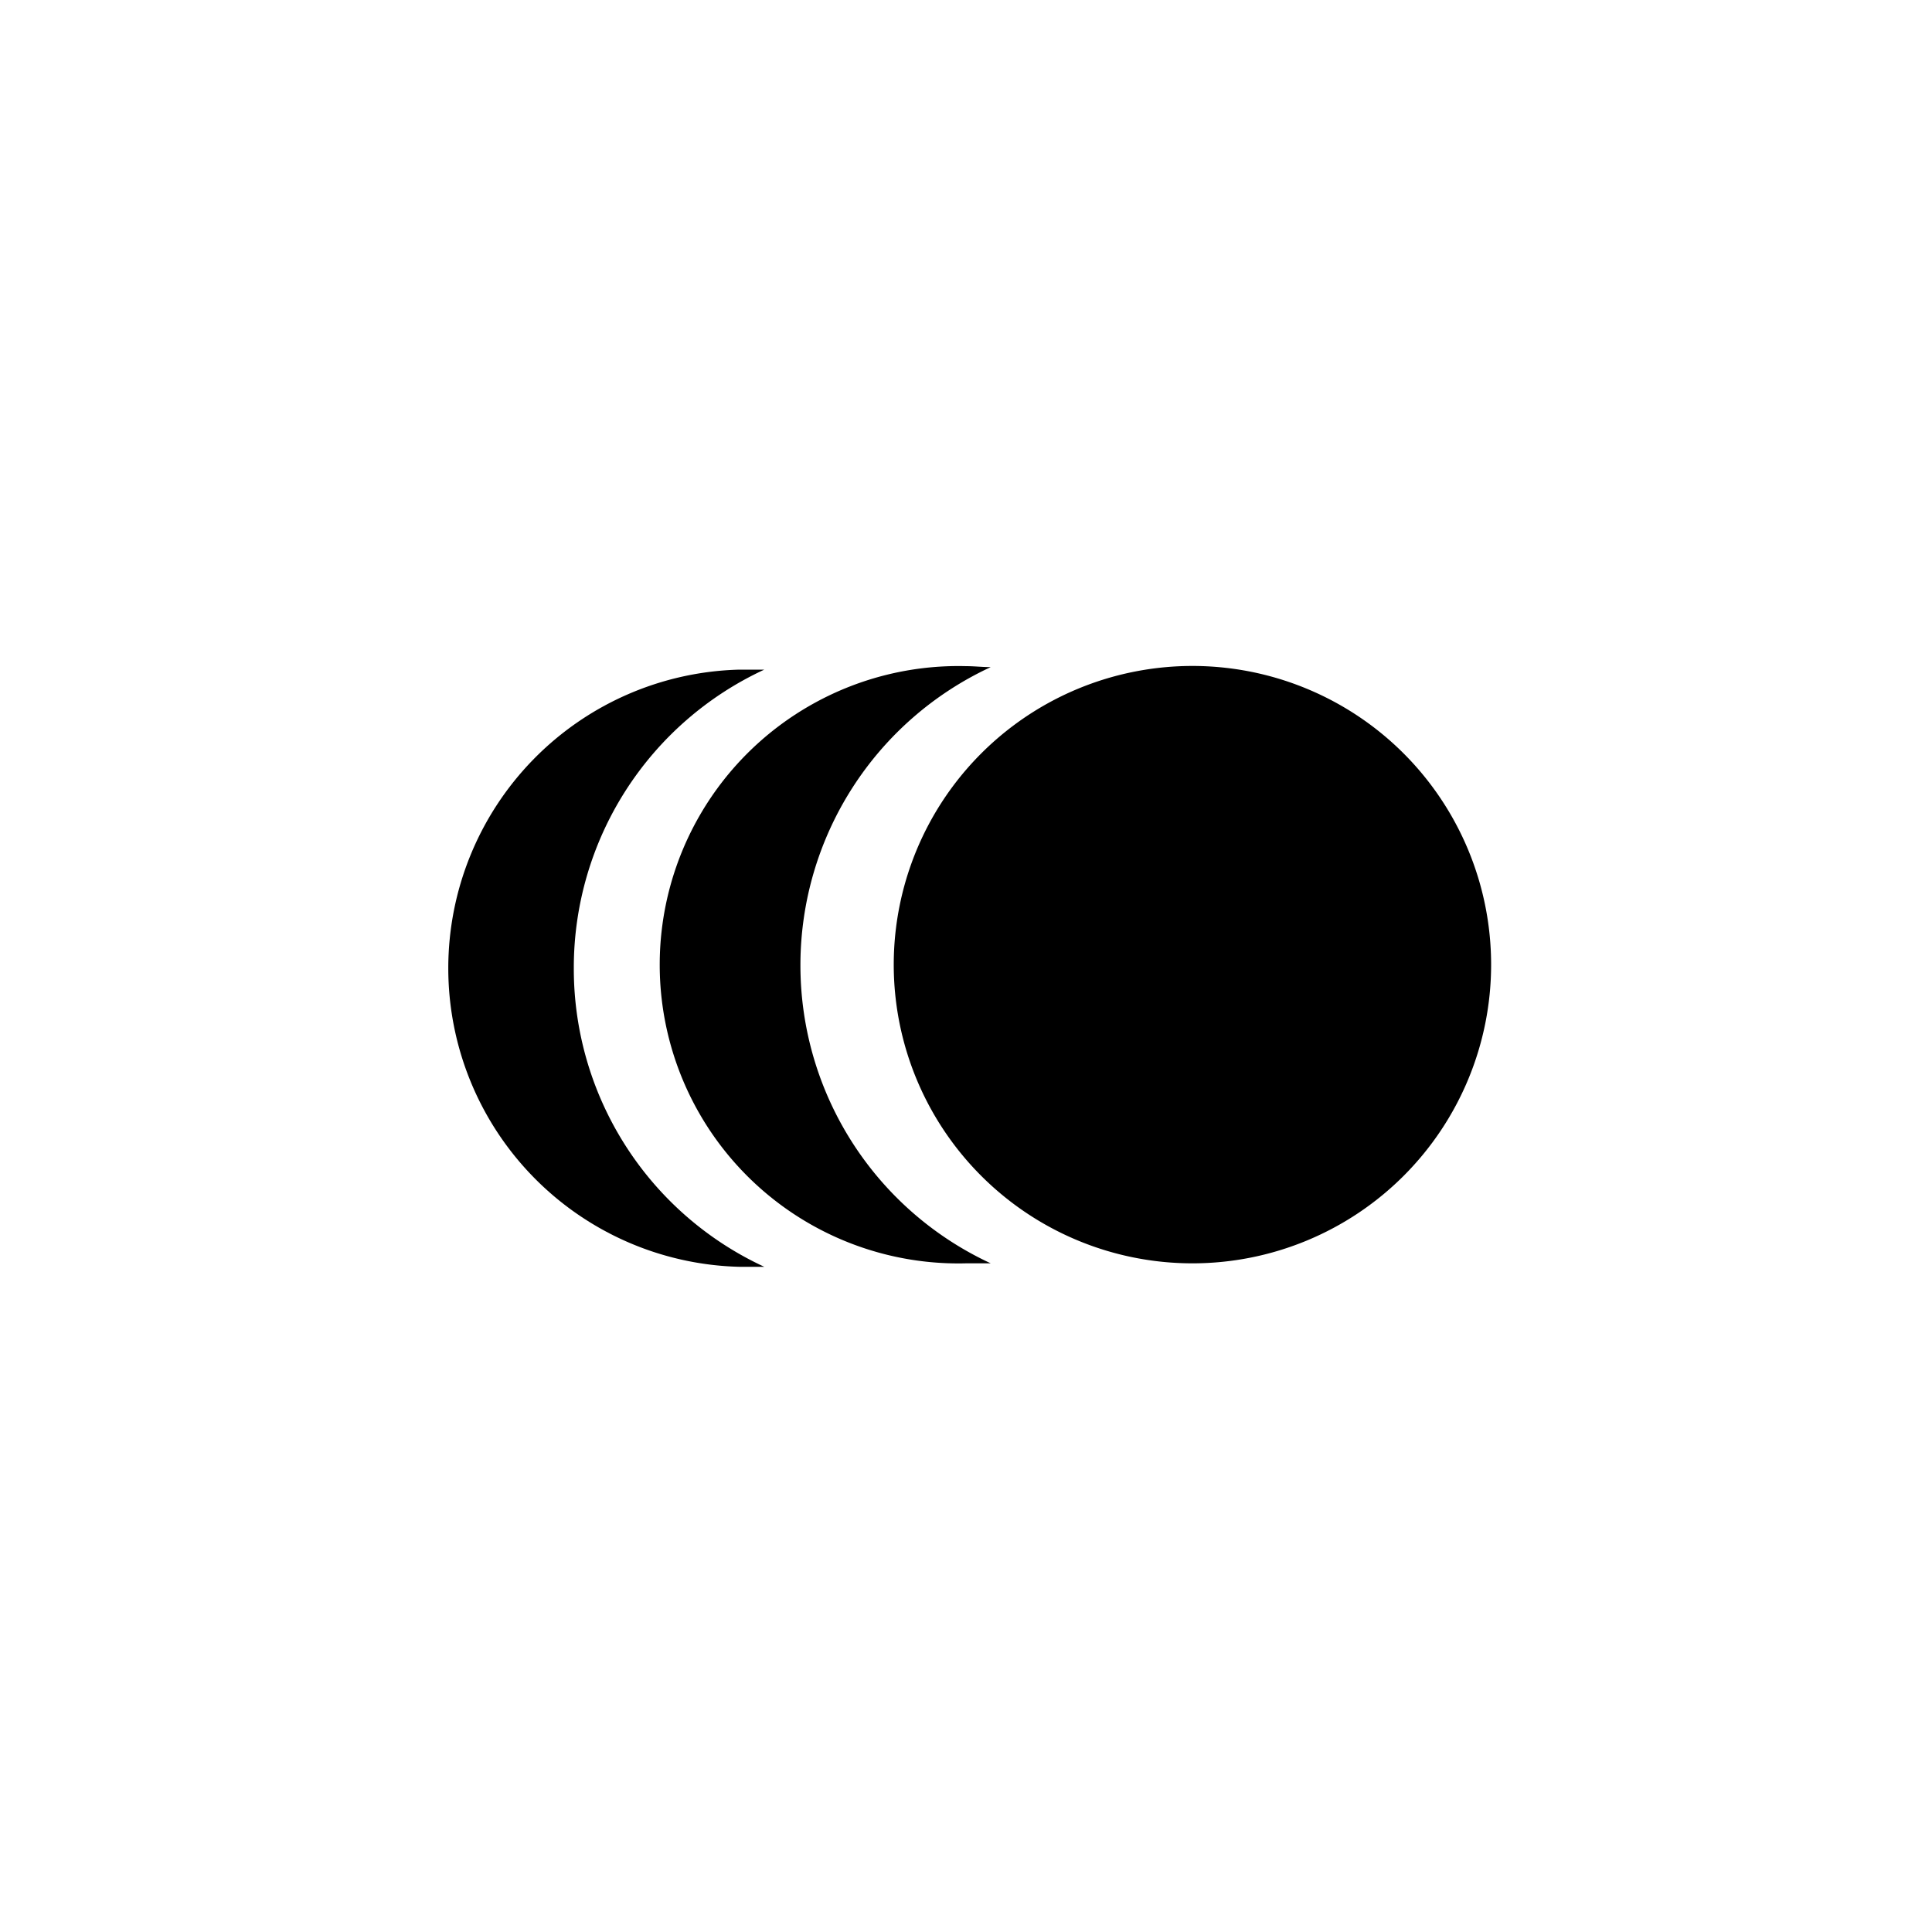 <svg id="图层_1" data-name="图层 1" xmlns="http://www.w3.org/2000/svg" viewBox="0 0 100 100"><title>logohunt03</title><path d="M29.7,50.07a17,17,0,0,1,9.86-15.41c-.43,0-.85,0-1.29,0a15.46,15.46,0,0,0,0,30.91c.44,0,.86,0,1.29,0a17,17,0,0,1-9.86-15.4"/><path d="M41.43,49.93a17,17,0,0,1,9.85-15.4c-.42,0-.85-.05-1.28-.05a15.46,15.46,0,1,0,0,30.91c.43,0,.86,0,1.28,0a17,17,0,0,1-9.85-15.41"/><path d="M61.73,65.39A15.46,15.46,0,1,1,77.18,49.93,15.46,15.46,0,0,1,61.73,65.39"/></svg>